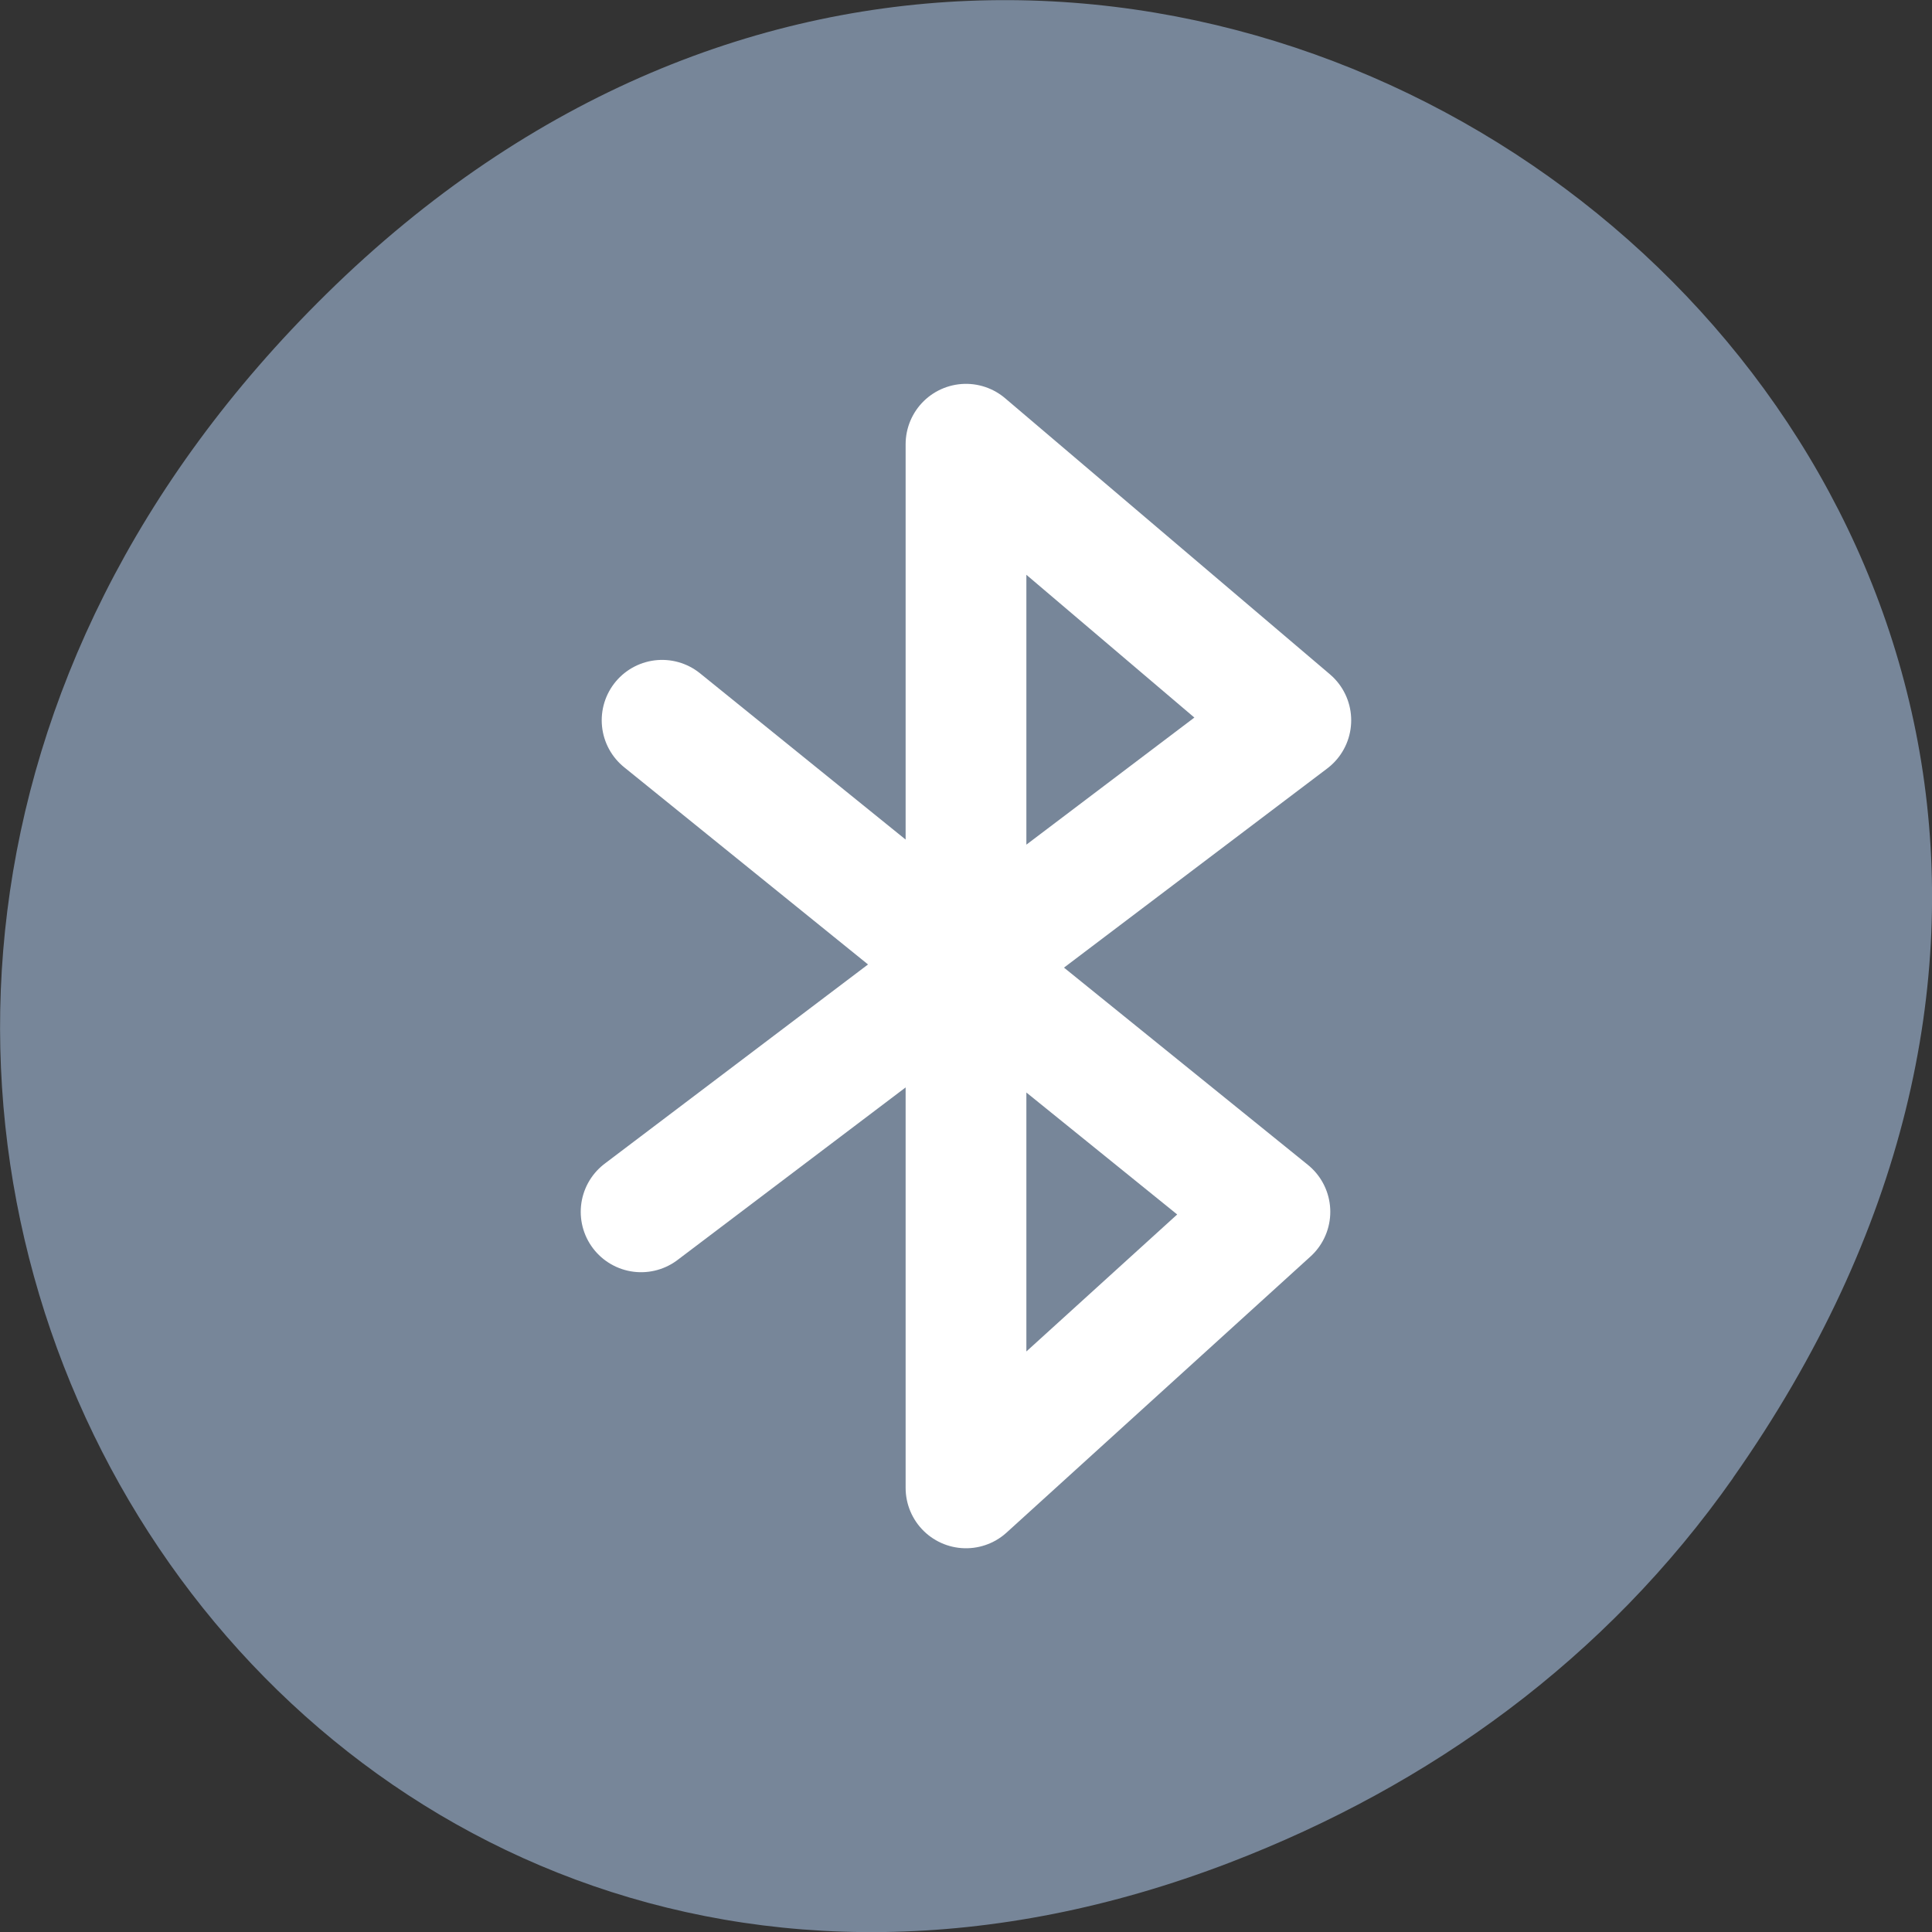<svg xmlns="http://www.w3.org/2000/svg" viewBox="0 0 256 256"><rect x="0" y="0" width="256" height="256" fill="#333333" stroke="none"/><path d="m 229.63 195.83 c 92.06 -130.91 -77.938 -263.58 -186.37 -156.89 c -102.19 100.5 -7.457 256.67 119.69 207.86 c 26.52 -10.188 49.793 -26.918 66.69 -50.961" fill="#778699"/><path d="m 87.73 891.8 l 80.54 65.13 l -40.27 36.582 v -138.29 l 43.04 36.582 l -86.09 65.13" transform="translate(0 -796.36)" fill="none" stroke="#fff" stroke-linejoin="round" stroke-linecap="round" stroke-width="16"/></svg>